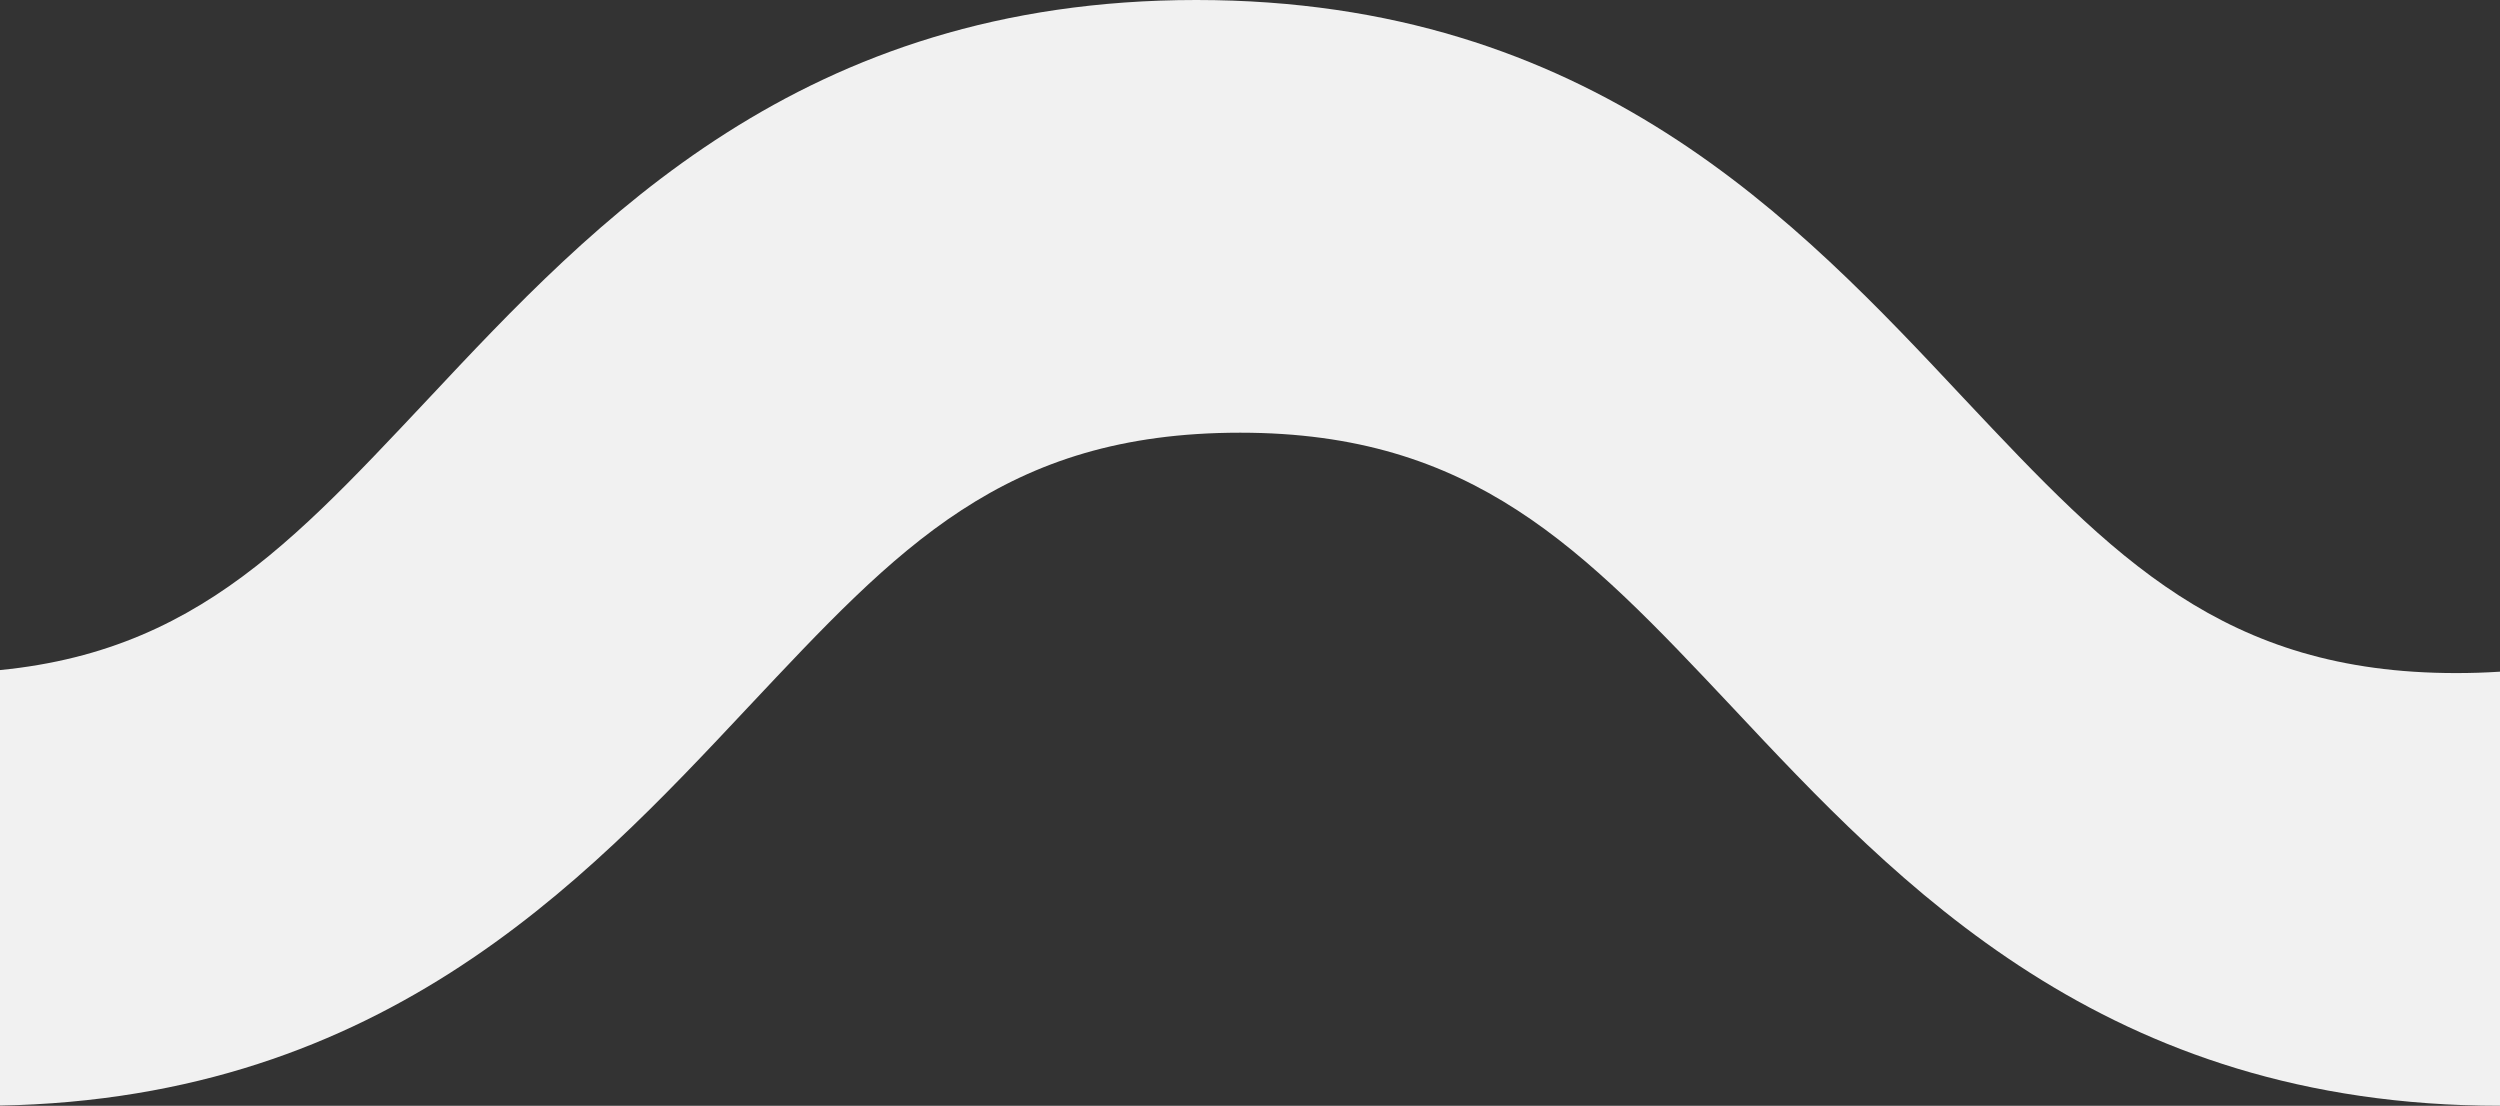 <svg width="52" height="23" viewBox="0 0 52 23" fill="none" xmlns="http://www.w3.org/2000/svg"><rect x="0" y="0" width="52" height="23" fill="#333333" stroke="none"/><g clip-path="url(#a)"><path d="M472 23c-8.217 0-12.509-4.6-15.978-8.3-3.105-3.3-5.387-5.7-10.226-5.7-4.931 0-7.122 2.4-10.226 5.7-3.47 3.7-7.761 8.3-15.979 8.3-8.217 0-12.508-4.6-15.978-8.3-3.104-3.3-5.387-5.7-10.226-5.7-4.839 0-7.122 2.4-10.226 5.7-3.47 3.7-7.761 8.3-15.978 8.3-8.218 0-12.509-4.6-15.979-8.3-3.104-3.3-5.387-5.7-10.226-5.7-4.93 0-7.121 2.4-10.226 5.7-3.469 3.7-7.761 8.3-15.978 8.3-8.217 0-12.509-4.6-15.978-8.3-3.105-3.3-5.387-5.7-10.226-5.7-4.931 0-7.122 2.4-10.226 5.7-3.835 3.7-8.127 8.3-16.344 8.3s-12.509-4.6-15.978-8.3c-3.105-3.3-5.387-5.7-10.226-5.7-4.931 0-7.122 2.4-10.226 5.7-3.47 3.7-7.761 8.3-15.979 8.3-8.217 0-12.508-4.6-15.978-8.3-3.104-3.3-5.387-5.7-10.226-5.7-4.93 0-7.122 2.4-10.226 5.7-3.652 3.7-7.944 8.3-16.161 8.3-8.217 0-12.509-4.6-15.978-8.3-3.105-3.3-5.387-5.7-10.226-5.7-4.931 0-7.122 2.4-10.226 5.7-3.47 3.7-7.761 8.3-15.979 8.3-8.217 0-12.508-4.6-15.978-8.3C85.509 11.4 83.226 9 78.387 9c-4.839 0-7.122 2.4-10.226 5.7C64.6 18.4 60.217 23 52 23c-8.217 0-12.509-4.6-15.978-8.3-3.104-3.3-5.387-5.7-10.226-5.7-4.931 0-7.122 2.4-10.226 5.7C12.1 18.4 7.809 23-.409 23c-8.217 0-12.509-4.6-15.978-8.3-3.104-3.3-5.387-5.7-10.226-5.7-4.931 0-7.122 2.4-10.226 5.7C-40.309 18.4-44.6 23-52.817 23c-8.217 0-12.509-4.6-15.978-8.3C-71.9 11.4-74.183 9-79.022 9c-4.839 0-7.122 2.4-10.226 5.7-3.47 3.7-7.761 8.3-15.978 8.3-8.217 0-12.509-4.6-15.978-8.3-3.105-3.3-5.387-5.7-10.226-5.7-4.931 0-7.122 2.4-10.227 5.7-3.469 3.7-7.76 8.3-15.978 8.3-8.217 0-12.508-4.6-15.978-8.3C-176.717 11.4-179 9-183.839 9c-4.931 0-7.122 2.4-10.226 5.7-3.47 3.7-7.761 8.3-15.978 8.3-8.218 0-12.509-4.6-15.979-8.3-3.104-3.3-5.387-5.7-10.226-5.7-4.93 0-7.122 2.4-10.226 5.7-3.469 3.7-7.761 8.3-15.978 8.3-8.218 0-12.509-4.6-15.978-8.3-3.105-3.3-5.387-5.7-10.227-5.7-4.839 0-7.121 2.4-10.226 5.7-3.469 3.7-7.76 8.3-15.978 8.3-8.217 0-12.509-4.6-15.978-8.3-3.104-3.3-5.387-5.7-10.226-5.7-4.931 0-7.122 2.4-10.226 5.7-3.47 3.7-7.761 8.3-15.979 8.3-8.217 0-12.508-4.6-15.978-8.3-3.104-3.3-5.387-5.7-10.226-5.7-4.93 0-7.122 2.4-10.226 5.7-3.47 3.7-7.761 8.3-15.978 8.3-8.218 0-12.509-4.6-15.979-8.3-3.104-3.3-5.386-5.7-10.226-5.7-4.93 0-7.121 2.4-10.226 5.7C-460.4 18.4-464.783 23-473 23c-8.217 0-12.509-4.6-15.978-8.3-3.105-3.3-5.387-5.7-10.226-5.7-4.931 0-7.122 2.4-10.226 5.7-3.47 3.7-7.761 8.3-15.979 8.3-8.217 0-12.508-4.6-15.978-8.3-3.196-3.3-5.478-5.7-10.317-5.7-4.931 0-7.122 2.4-10.226 5.7-3.561 3.7-7.853 8.3-16.07 8.3v-9c4.93 0 7.122-2.4 10.226-5.7 3.47-3.7 7.761-8.3 16.07-8.3 8.217 0 12.508 4.6 15.978 8.3 3.104 3.3 5.387 5.7 10.226 5.7 4.93 0 7.122-2.4 10.226-5.7 3.47-3.7 7.852-8.3 16.07-8.3 8.217 0 12.508 4.6 15.978 8.3 3.104 3.3 5.387 5.7 10.226 5.7 4.93 0 7.122-2.4 10.226-5.7 3.47-3.7 7.761-8.3 15.978-8.3 8.218 0 12.509 4.6 15.979 8.3 3.104 3.3 5.387 5.7 10.226 5.7 4.93 0 7.121-2.4 10.226-5.7 3.469-3.7 7.761-8.3 15.978-8.3 8.217 0 12.509 4.6 15.978 8.3 3.105 3.3 5.387 5.7 10.226 5.7 4.931 0 7.122-2.4 10.226-5.7 3.47-3.7 7.761-8.3 15.979-8.3 8.217 0 12.508 4.6 15.978 8.3 3.104 3.3 5.387 5.7 10.226 5.7 4.931 0 7.122-2.4 10.226-5.7 3.47-3.7 7.761-8.3 15.978-8.3 8.218 0 12.509 4.6 15.979 8.3 3.104 3.3 5.387 5.7 10.226 5.7 4.93 0 7.122-2.4 10.226-5.7 3.469-3.7 7.761-8.3 15.978-8.3 8.218 0 12.509 4.6 15.978 8.3 3.105 3.3 5.387 5.7 10.226 5.7 4.84 0 7.122-2.4 10.227-5.7 3.469-3.7 7.76-8.3 15.978-8.3 8.217 0 12.509 4.6 15.978 8.3 3.104 3.3 5.387 5.7 10.226 5.7 4.931 0 7.122-2.4 10.226-5.7 3.47-3.7 7.761-8.3 15.979-8.3 8.217 0 12.508 4.6 15.978 8.3 3.104 3.3 5.387 5.7 10.226 5.7 4.93 0 7.122-2.4 10.226-5.7C-92.444 4.6-88.152 0-79.935 0s12.509 4.6 15.978 8.3c3.104 3.3 5.387 5.7 10.226 5.7 4.93 0 7.122-2.4 10.226-5.7C-40.035 4.6-35.743 0-27.526 0s12.509 4.6 15.978 8.3c3.104 3.3 5.387 5.7 10.226 5.7C3.609 14 5.8 11.6 8.904 8.3 12.374 4.6 16.665 0 24.883 0s12.509 4.6 15.978 8.3c3.104 3.3 5.387 5.7 10.226 5.7 4.93 0 7.122-2.4 10.226-5.7C64.783 4.6 69.074 0 77.291 0 85.509 0 89.8 4.6 93.27 8.3c3.104 3.3 5.387 5.7 10.226 5.7 4.93 0 7.121-2.4 10.226-5.7C117.191 4.6 121.483 0 129.7 0c8.217 0 12.509 4.6 15.978 8.3 3.105 3.3 5.387 5.7 10.226 5.7 4.931 0 7.122-2.4 10.226-5.7 4.566-3.7 8.857-8.3 17.166-8.3 8.217 0 12.508 4.6 15.978 8.3 3.104 3.3 5.387 5.7 10.226 5.7 4.839 0 7.122-2.4 10.226-5.7 3.47-3.7 7.761-8.3 15.978-8.3 8.218 0 12.509 4.6 15.979 8.3 3.104 3.3 5.387 5.7 10.226 5.7 4.839 0 7.121-2.4 10.226-5.7 3.561-3.7 7.852-8.3 16.161-8.3 8.308 0 12.508 4.6 15.978 8.3 3.104 3.3 5.387 5.7 10.226 5.7 4.839 0 7.122-2.4 10.226-5.7 3.47-3.7 7.761-8.3 15.978-8.3 8.218 0 12.509 4.6 15.979 8.3 3.104 3.3 5.387 5.7 10.226 5.7 4.93 0 7.121-2.4 10.226-5.7 3.469-3.7 7.761-8.3 15.978-8.3 8.217 0 12.509 4.6 15.978 8.3 3.105 3.3 5.387 5.7 10.226 5.7 4.84 0 7.122-2.4 10.227-5.7 3.469-3.7 7.76-8.3 15.978-8.3 8.217 0 12.509 4.6 15.978 8.3 3.104 3.3 5.387 5.7 10.226 5.7v9H472Z" fill="#F1F1F1"/></g><defs><clipPath id="a"><path fill="#fff" d="M0 0h52v23H0z"/></clipPath></defs></svg>